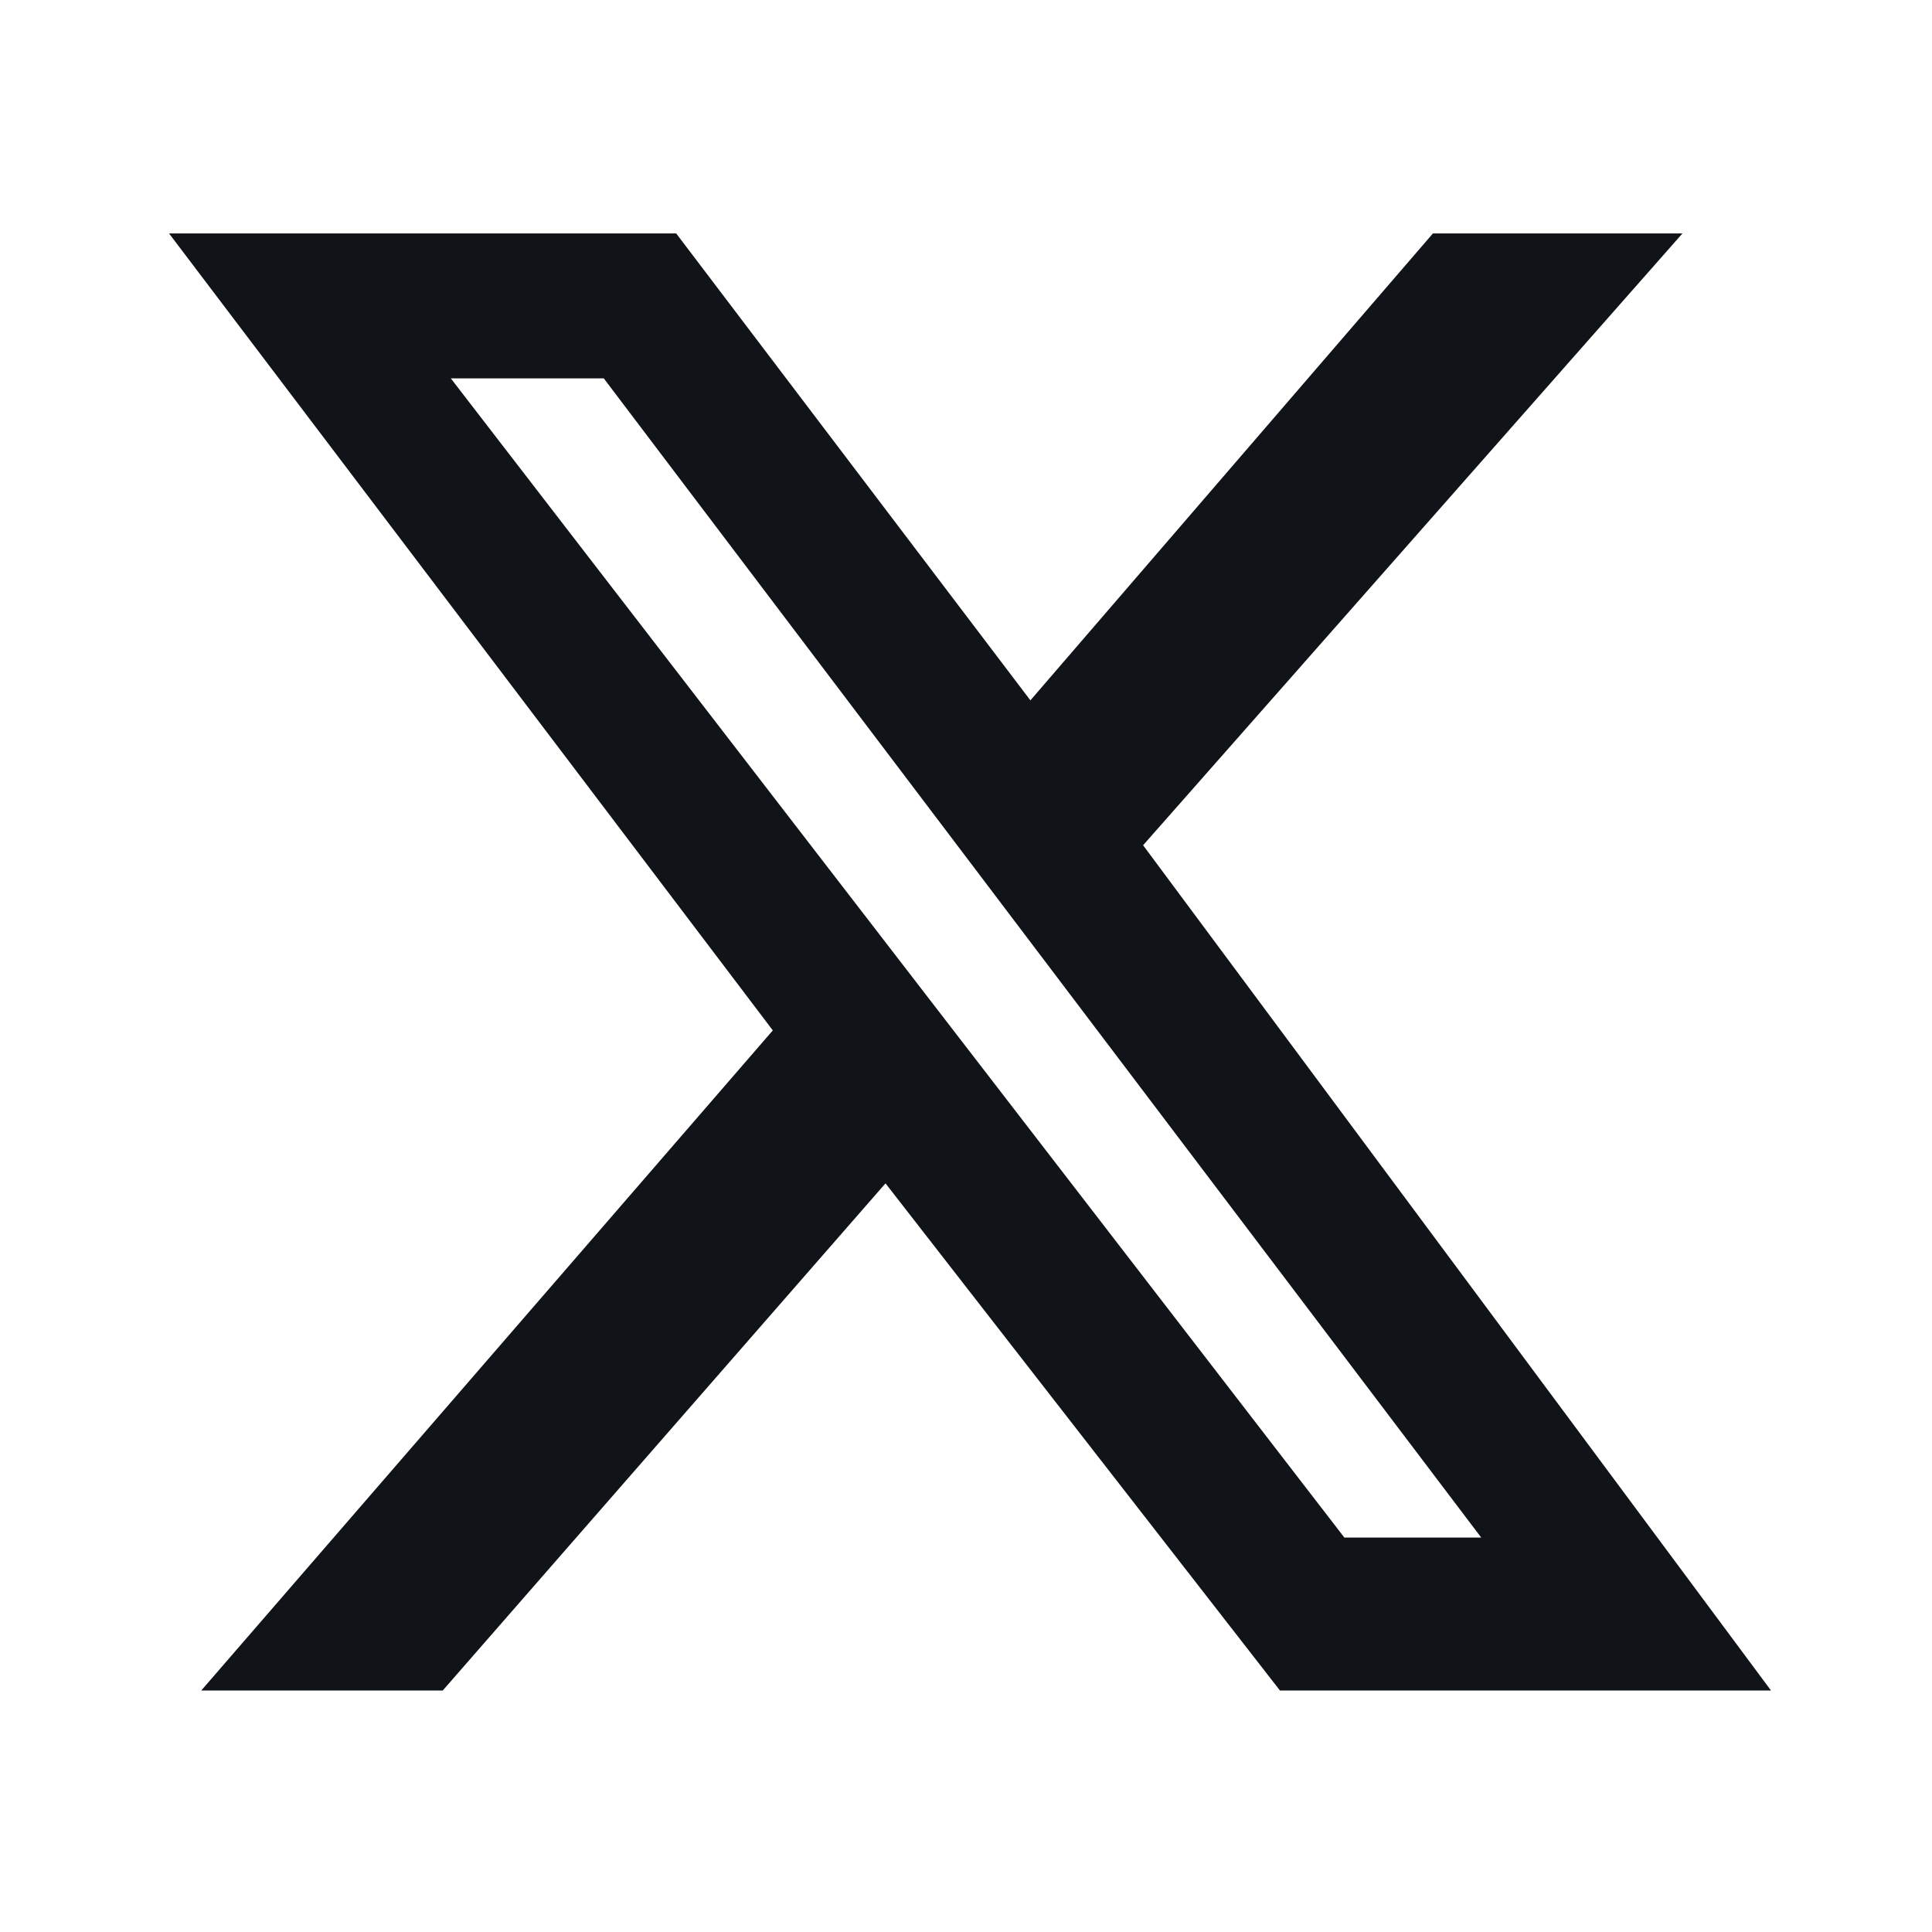 <!-- 
  © Newspaper Reports 2001 - 2025
  This SVG file is protected by copyright.
  Unauthorized use, copying or redistribution is strictly prohibited.
-->
<!-- as twitter.svg -->
<svg id="asNpr_m_svg_share_twitter" viewBox="0 0 24 24" fill="#101418">
  <path d="M17.8 2.9h3.1l-6.7 7.6L22 21h-6.1L11 14.7 5.5 21h-3l7.1-8.2-7.5-9.9h6.3l4.4 5.8 5-5.8zm-1.1 16.2h1.7L7.5 4.7H5.6l11.1 14.4z"></path>
</svg>
